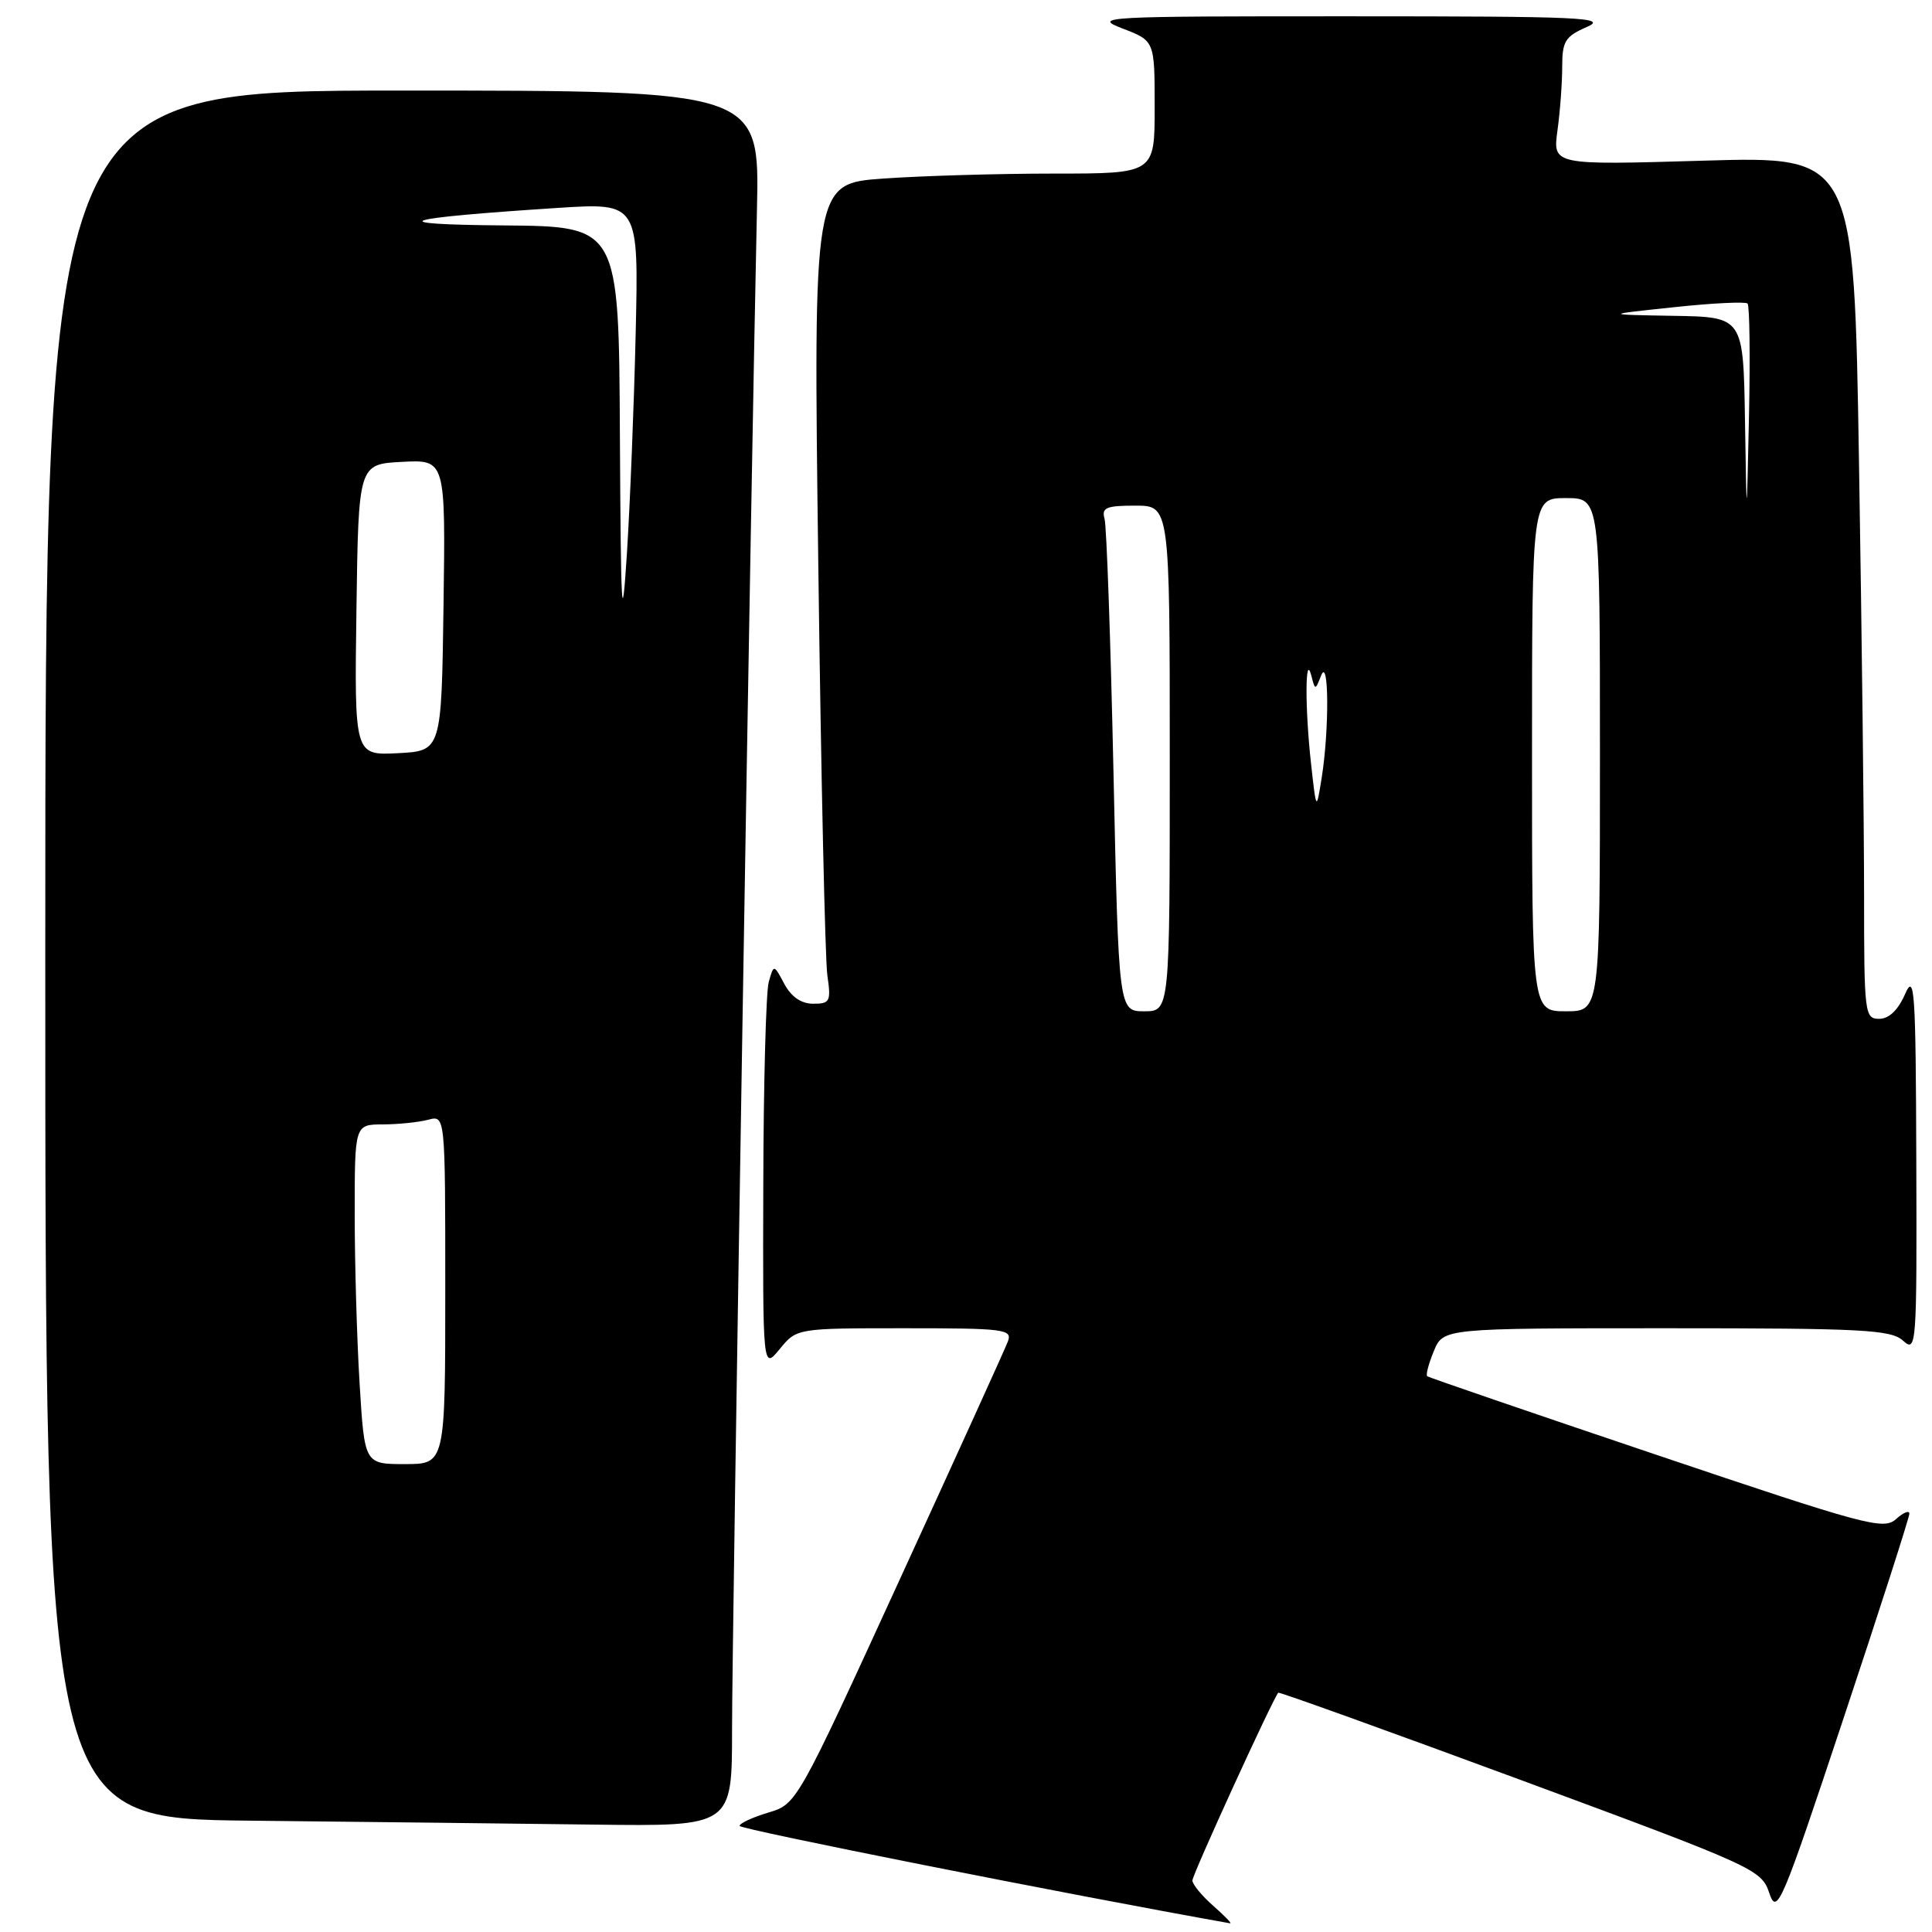 <?xml version="1.0" encoding="UTF-8" standalone="no"?>
<!DOCTYPE svg PUBLIC "-//W3C//DTD SVG 1.1//EN" "http://www.w3.org/Graphics/SVG/1.1/DTD/svg11.dtd" >
<svg xmlns="http://www.w3.org/2000/svg" xmlns:xlink="http://www.w3.org/1999/xlink" version="1.1" viewBox="0 0 256 256">
 <g >
 <path fill="currentColor"
d=" M 160.75 252.52 C 159.24 251.19 158.00 249.68 158.00 249.17 C 158.00 248.39 168.72 224.95 169.38 224.29 C 169.50 224.17 183.95 229.37 201.49 235.85 C 232.56 247.34 233.40 247.73 234.44 250.84 C 235.46 253.84 236.02 252.52 244.26 227.74 C 249.07 213.29 253.00 201.06 253.00 200.57 C 253.00 200.09 252.21 200.41 251.23 201.29 C 249.60 202.77 247.22 202.13 219.48 192.77 C 202.99 187.21 189.33 182.53 189.12 182.36 C 188.90 182.20 189.30 180.70 189.99 179.03 C 191.24 176.00 191.24 176.00 220.79 176.00 C 246.89 176.00 250.56 176.19 252.17 177.65 C 253.94 179.25 254.00 178.46 253.92 153.90 C 253.85 131.05 253.69 128.83 252.42 131.75 C 251.49 133.86 250.29 135.00 249.00 135.00 C 247.08 135.00 247.00 134.33 247.00 118.66 C 247.00 109.68 246.70 83.96 246.33 61.51 C 245.67 20.70 245.67 20.70 225.71 21.29 C 205.75 21.88 205.75 21.88 206.37 17.30 C 206.72 14.78 207.00 10.98 207.00 8.86 C 207.00 5.47 207.39 4.83 210.25 3.58 C 213.14 2.32 209.68 2.16 179.00 2.16 C 146.02 2.15 144.69 2.22 148.75 3.78 C 153.00 5.41 153.00 5.41 153.00 14.21 C 153.00 23.00 153.00 23.00 139.65 23.00 C 132.31 23.00 122.14 23.30 117.04 23.66 C 107.77 24.32 107.77 24.32 108.43 74.91 C 108.79 102.73 109.33 127.19 109.63 129.25 C 110.13 132.70 109.98 133.00 107.76 133.00 C 106.17 133.00 104.86 132.10 103.93 130.38 C 102.53 127.75 102.53 127.75 101.86 130.13 C 101.50 131.43 101.17 143.53 101.14 157.00 C 101.07 181.50 101.07 181.50 103.32 178.75 C 105.58 176.00 105.58 176.00 119.89 176.00 C 133.12 176.00 134.16 176.13 133.55 177.75 C 133.19 178.71 126.74 192.90 119.23 209.27 C 105.58 239.05 105.58 239.05 101.79 240.18 C 99.70 240.81 98.00 241.60 98.00 241.94 C 98.00 242.39 141.45 251.02 163.00 254.85 C 163.28 254.90 162.26 253.85 160.75 252.52 Z  M 97.00 229.25 C 96.99 217.10 99.56 60.91 100.30 27.75 C 100.66 12.00 100.66 12.00 53.33 12.00 C 6.00 12.00 6.00 12.00 6.00 126.48 C 6.00 240.97 6.00 240.97 33.25 241.25 C 48.24 241.41 68.71 241.64 78.75 241.77 C 97.00 242.00 97.00 242.00 97.00 229.25 Z  M 147.54 102.25 C 147.16 84.79 146.63 69.71 146.36 68.75 C 145.94 67.27 146.56 67.00 150.43 67.00 C 155.00 67.00 155.00 67.00 155.00 100.50 C 155.00 134.00 155.00 134.00 151.62 134.00 C 148.23 134.00 148.23 134.00 147.54 102.25 Z  M 203.00 100.00 C 203.00 66.00 203.00 66.00 207.50 66.00 C 212.00 66.00 212.00 66.00 212.00 100.00 C 212.00 134.00 212.00 134.00 207.50 134.00 C 203.00 134.00 203.00 134.00 203.00 100.00 Z  M 173.71 101.10 C 172.91 93.88 172.93 86.35 173.75 89.50 C 174.27 91.50 174.27 91.50 175.06 89.50 C 176.09 86.93 176.14 96.70 175.14 103.00 C 174.42 107.50 174.42 107.50 173.71 101.10 Z  M 231.22 55.75 C 231.00 42.00 231.00 42.00 221.75 41.85 C 212.50 41.69 212.50 41.69 221.78 40.71 C 226.88 40.16 231.28 39.95 231.56 40.22 C 231.83 40.50 231.92 47.20 231.75 55.11 C 231.44 69.50 231.44 69.50 231.22 55.75 Z  M 47.65 183.34 C 47.29 177.48 47.00 167.36 47.00 160.84 C 47.00 149.00 47.00 149.00 50.75 148.99 C 52.81 148.98 55.51 148.70 56.75 148.37 C 59.00 147.77 59.00 147.77 59.00 170.88 C 59.00 194.00 59.00 194.00 53.65 194.00 C 48.30 194.00 48.30 194.00 47.65 183.34 Z  M 47.23 80.80 C 47.50 61.50 47.50 61.50 53.27 61.20 C 59.04 60.90 59.04 60.90 58.77 80.20 C 58.50 99.50 58.50 99.50 52.73 99.80 C 46.96 100.10 46.96 100.10 47.23 80.80 Z  M 82.14 57.75 C 82.00 30.00 82.00 30.00 66.75 29.87 C 50.27 29.73 52.76 28.92 73.90 27.55 C 84.63 26.86 84.63 26.86 84.23 44.18 C 84.01 53.70 83.48 66.90 83.06 73.50 C 82.40 83.71 82.27 81.37 82.14 57.75 Z "/>
</g>
</svg>